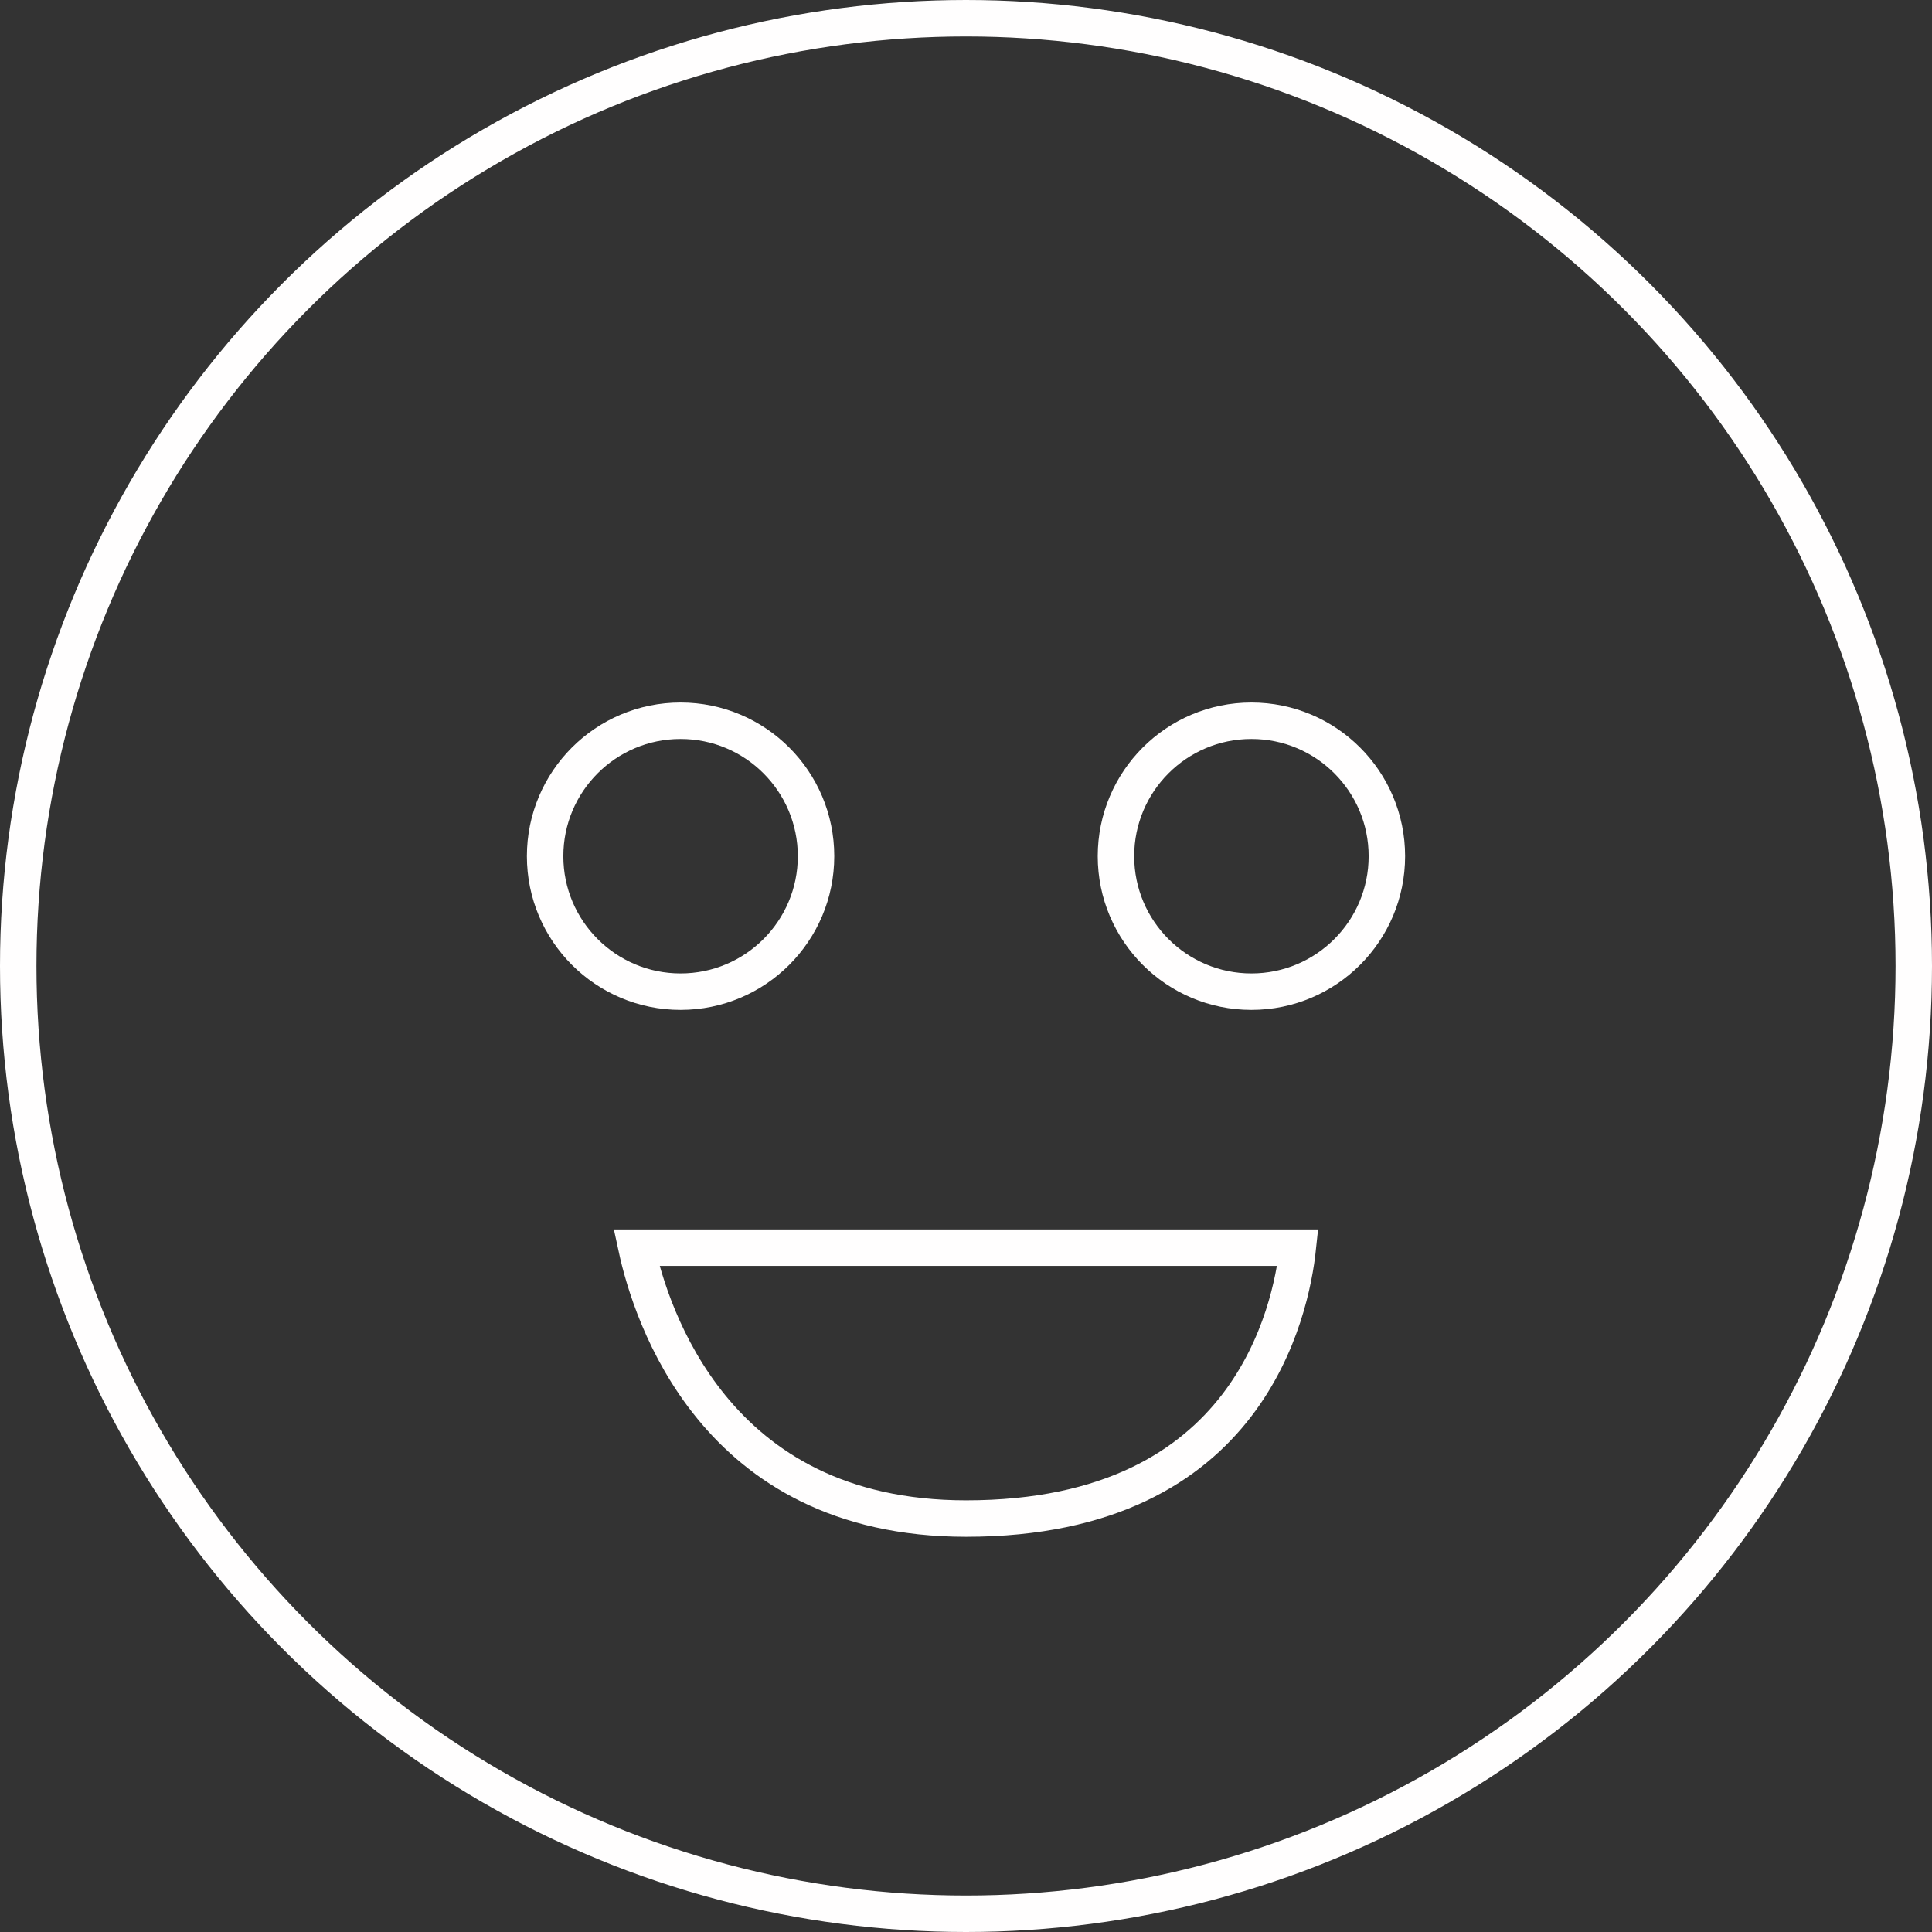 <svg width="53" height="53" viewBox="0 0 53 53" fill="none" xmlns="http://www.w3.org/2000/svg">
<rect x="0" y="0" width="53" height="53" fill="#333333" stroke="none"/>
<circle cx="26.5" cy="26.5" r="26" stroke="#FFFEFE"/>
<circle cx="34.33" cy="23.488" r="3.716" stroke="#FFFEFE"/>
<circle cx="18.67" cy="23.488" r="3.716" stroke="#FFFEFE"/>
<path d="M17.46 34.227H35.603C35.51 35.11 35.166 36.944 33.921 38.563C32.671 40.189 30.465 41.658 26.501 41.658C23.001 41.658 20.852 40.232 19.52 38.605C18.195 36.987 17.658 35.145 17.46 34.227Z" stroke="#FFFEFE"/>
</svg>
